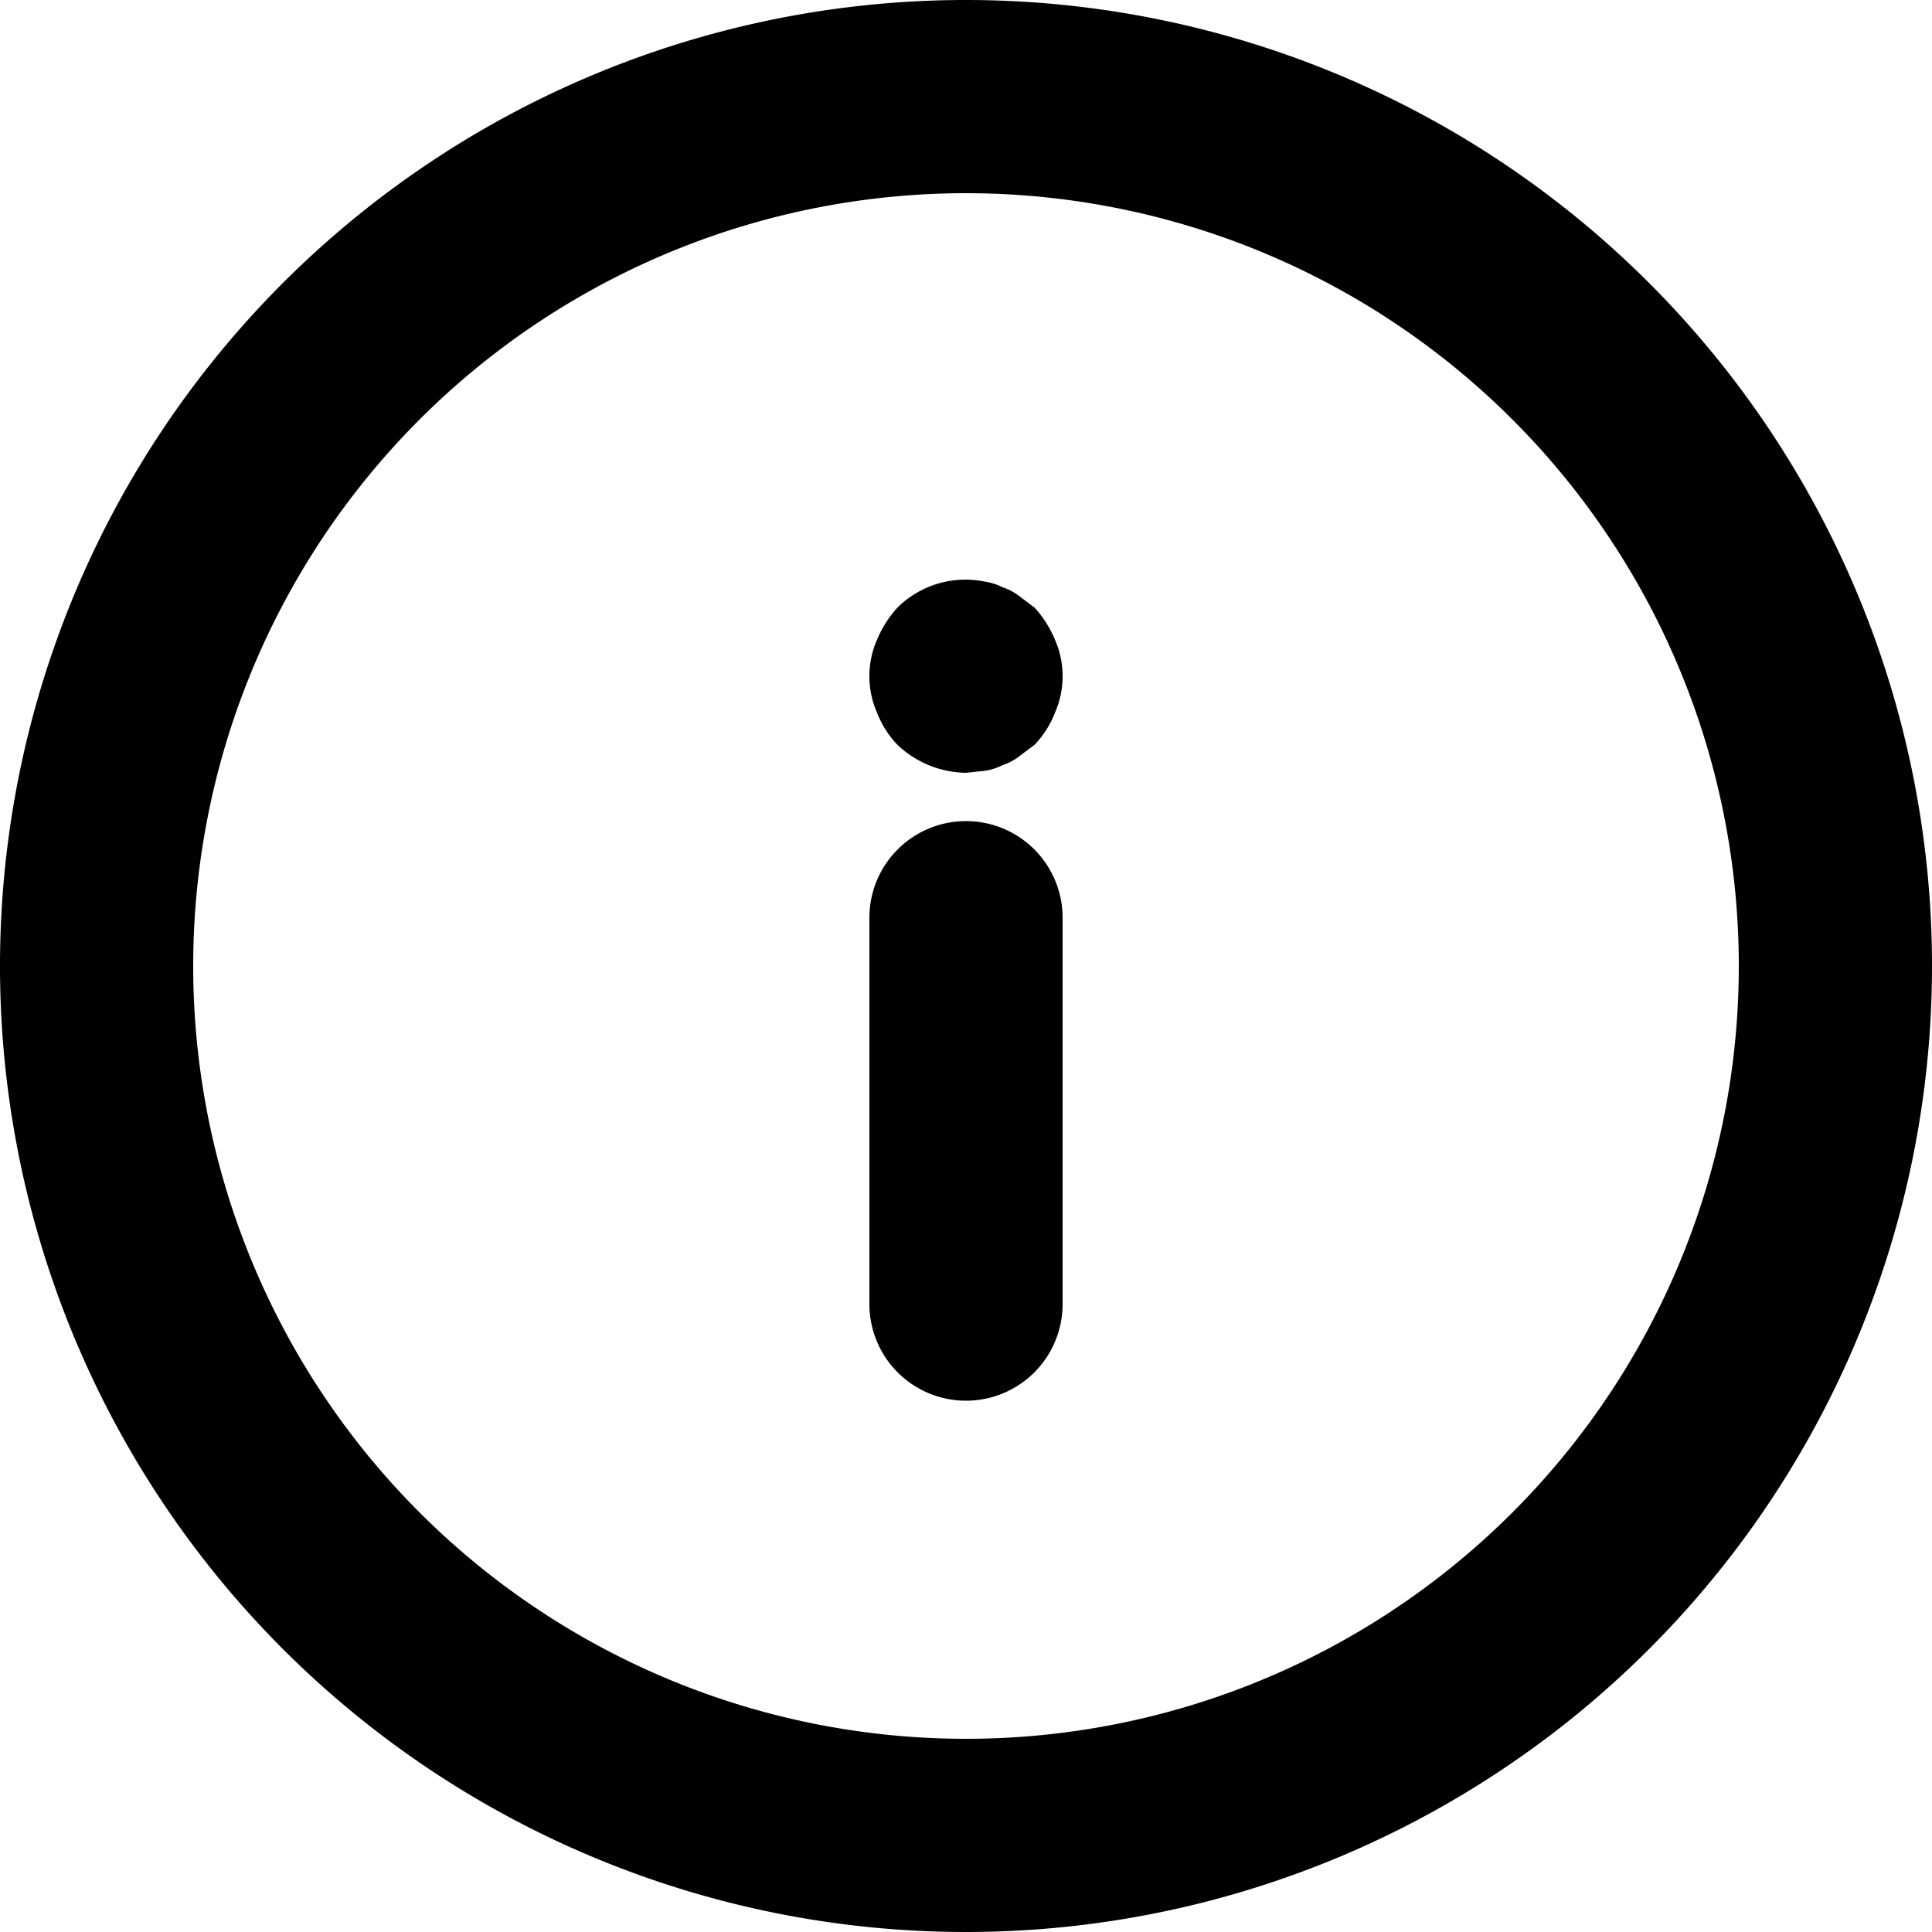 <svg id="Icons" xmlns="http://www.w3.org/2000/svg" viewBox="0 0 20 20">
  <title>X</title>
  <path d="M10,14.5a1,1,0,0,1-1-1v-4a1,1,0,0,1,2,0v4A1,1,0,0,1,10,14.5Z"/>
  <path d="M10,8a1.05,1.05,0,0,1-.71-.29,1,1,0,0,1-.21-.33.94.94,0,0,1,0-.76,1.15,1.15,0,0,1,.21-.33,1,1,0,0,1,.9-.27.6.6,0,0,1,.19.06.56.56,0,0,1,.17.09l.16.12a1.15,1.15,0,0,1,.21.33.94.94,0,0,1,0,.76,1,1,0,0,1-.21.33l-.16.12a.56.56,0,0,1-.17.09.6.6,0,0,1-.19.06Z"/>
  <path d="M10,2a8,8,0,1,1-8,8,8,8,0,0,1,8-8m0-2A10,10,0,1,0,20,10,10,10,0,0,0,10,0Z"/>
</svg>
